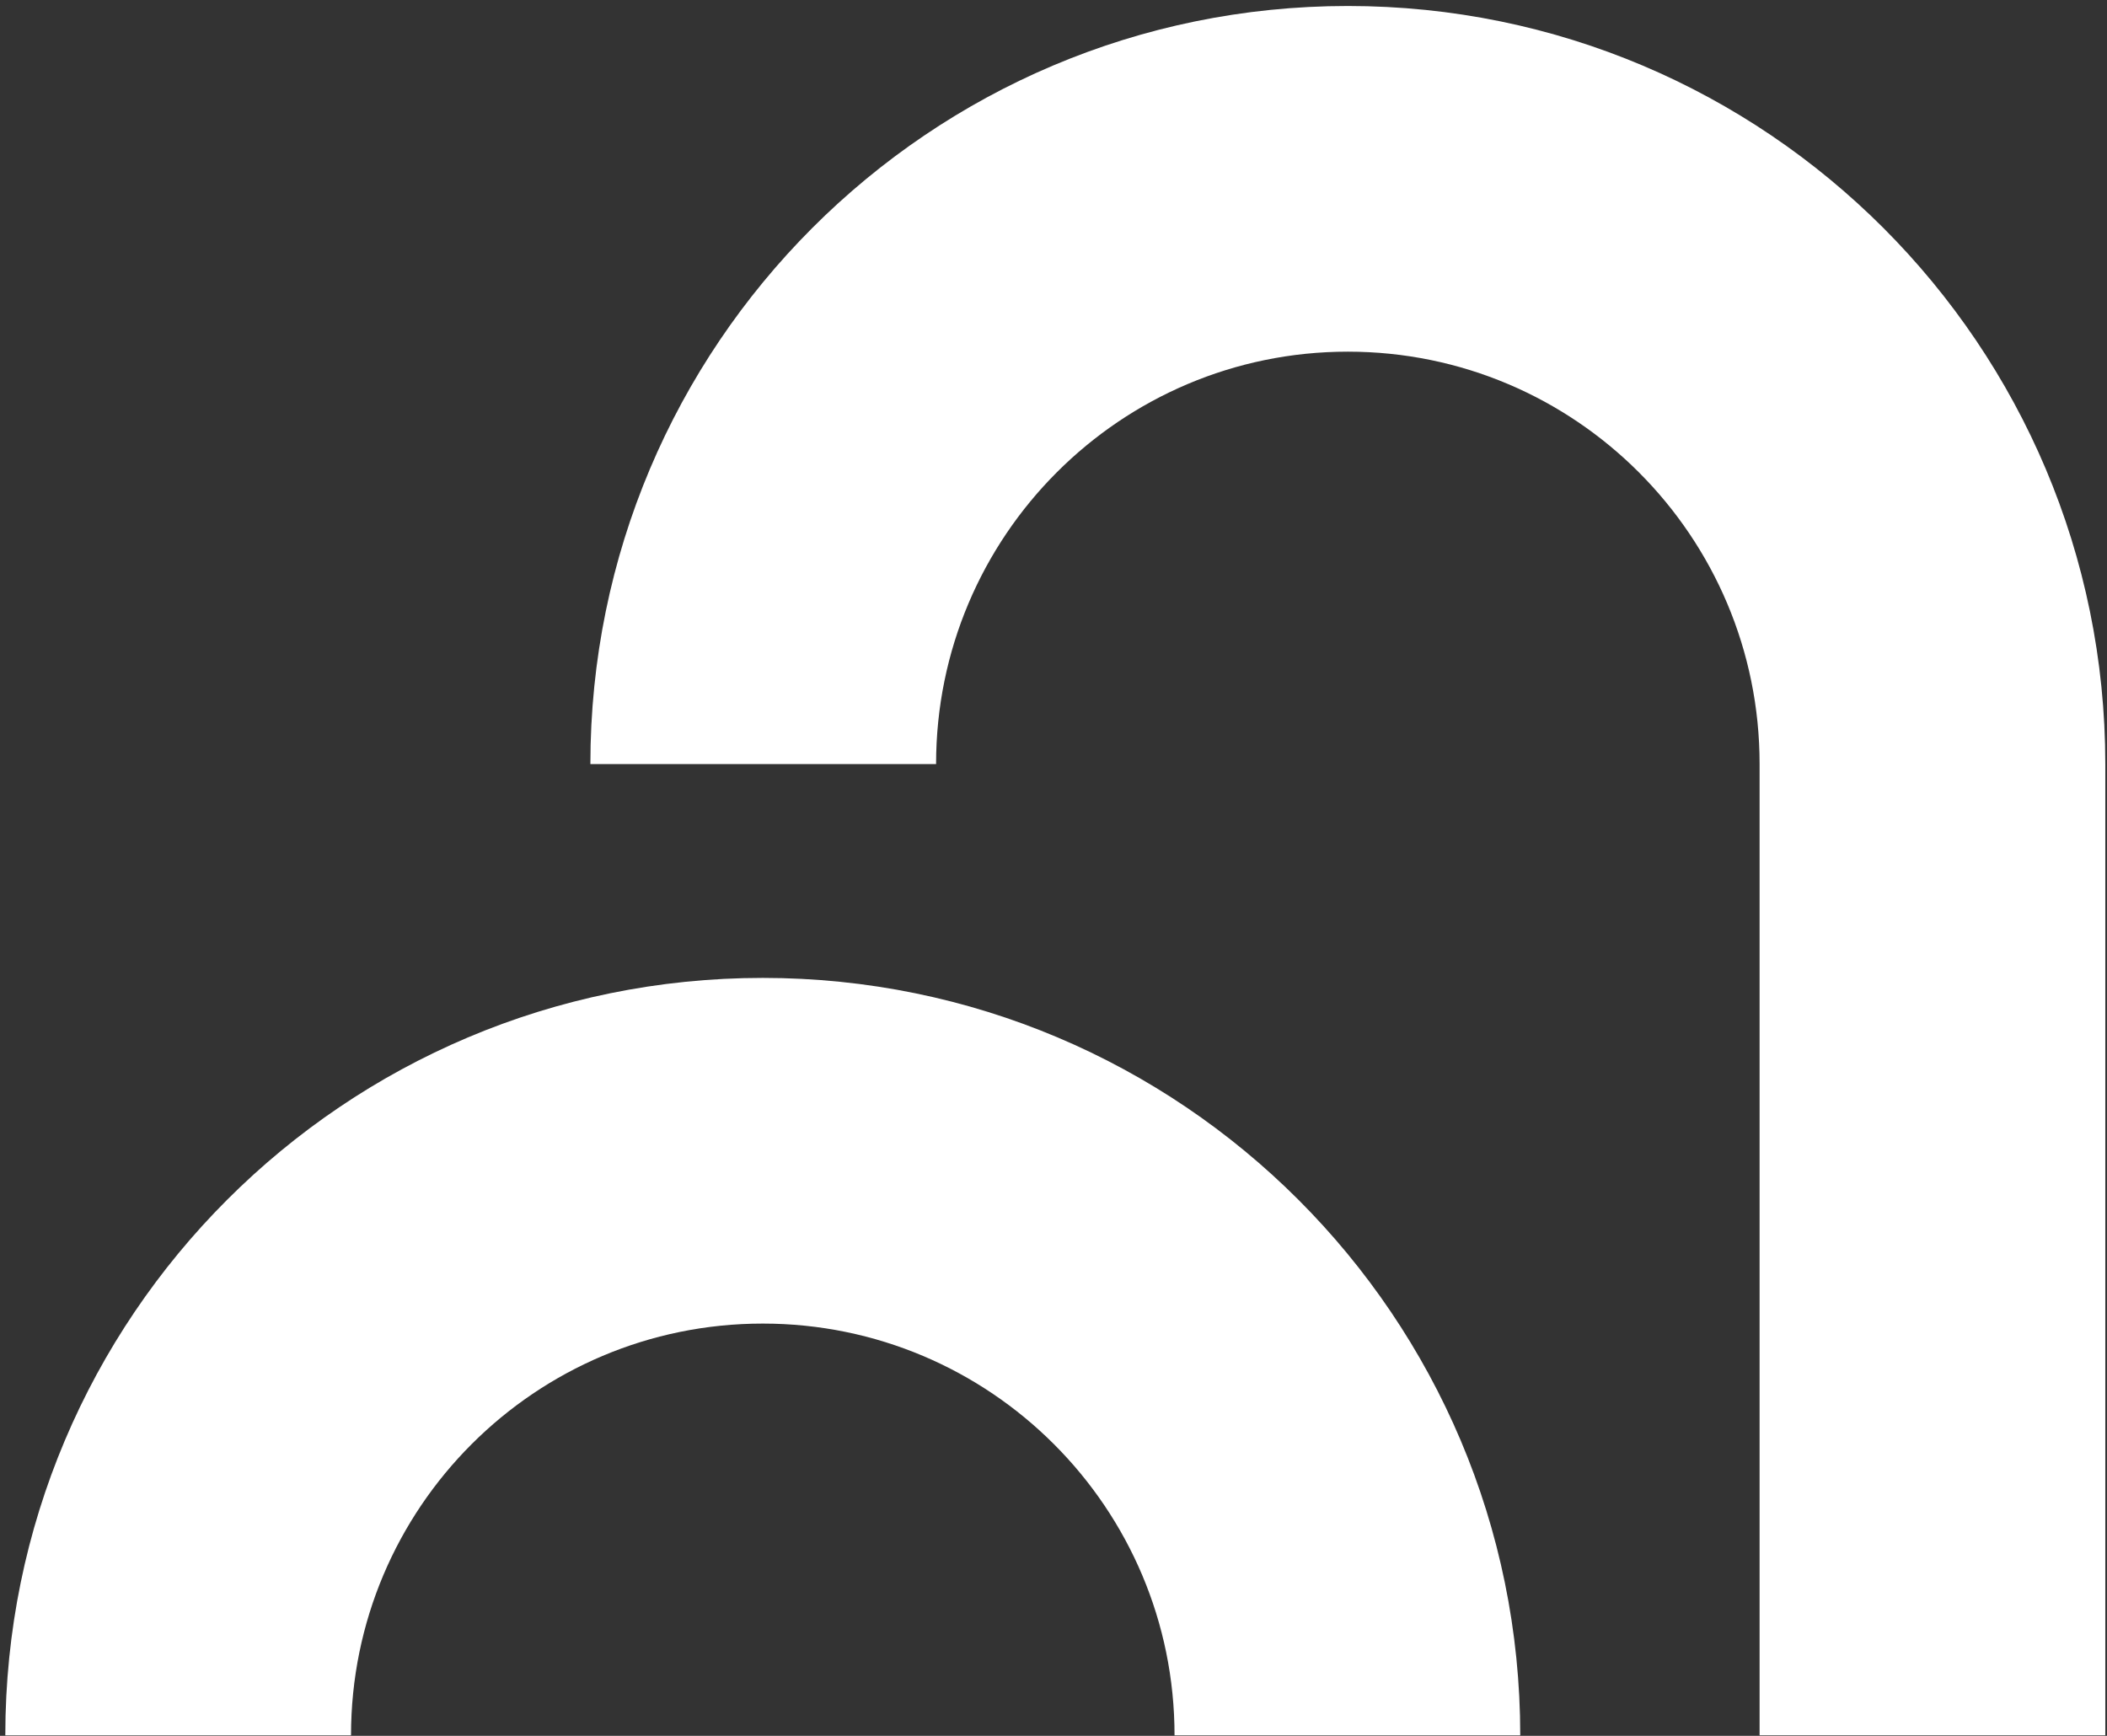 <svg width="301" height="248" viewBox="0 0 301 248" fill="none" xmlns="http://www.w3.org/2000/svg">
<rect x="0" y="0" width="301" height="248" fill="#333333" stroke="none"/>
<path fill-rule="evenodd" clip-rule="evenodd" d="M108.968 189.101C76.481 189.101 50.145 215.437 50.145 247.924H0.758C0.758 188.161 49.205 139.714 108.968 139.714C168.731 139.714 217.178 188.161 217.178 247.924H167.791C167.791 215.437 141.455 189.101 108.968 189.101Z" fill="white"/>
<path fill-rule="evenodd" clip-rule="evenodd" d="M192.549 50.242C160.089 50.242 133.726 76.594 133.726 109.161H84.34C84.34 49.372 132.76 0.856 192.549 0.856C252.338 0.856 300.758 49.372 300.758 109.161V247.921H251.371V109.161C251.371 76.594 225.009 50.242 192.549 50.242Z" fill="white"/>
</svg>
